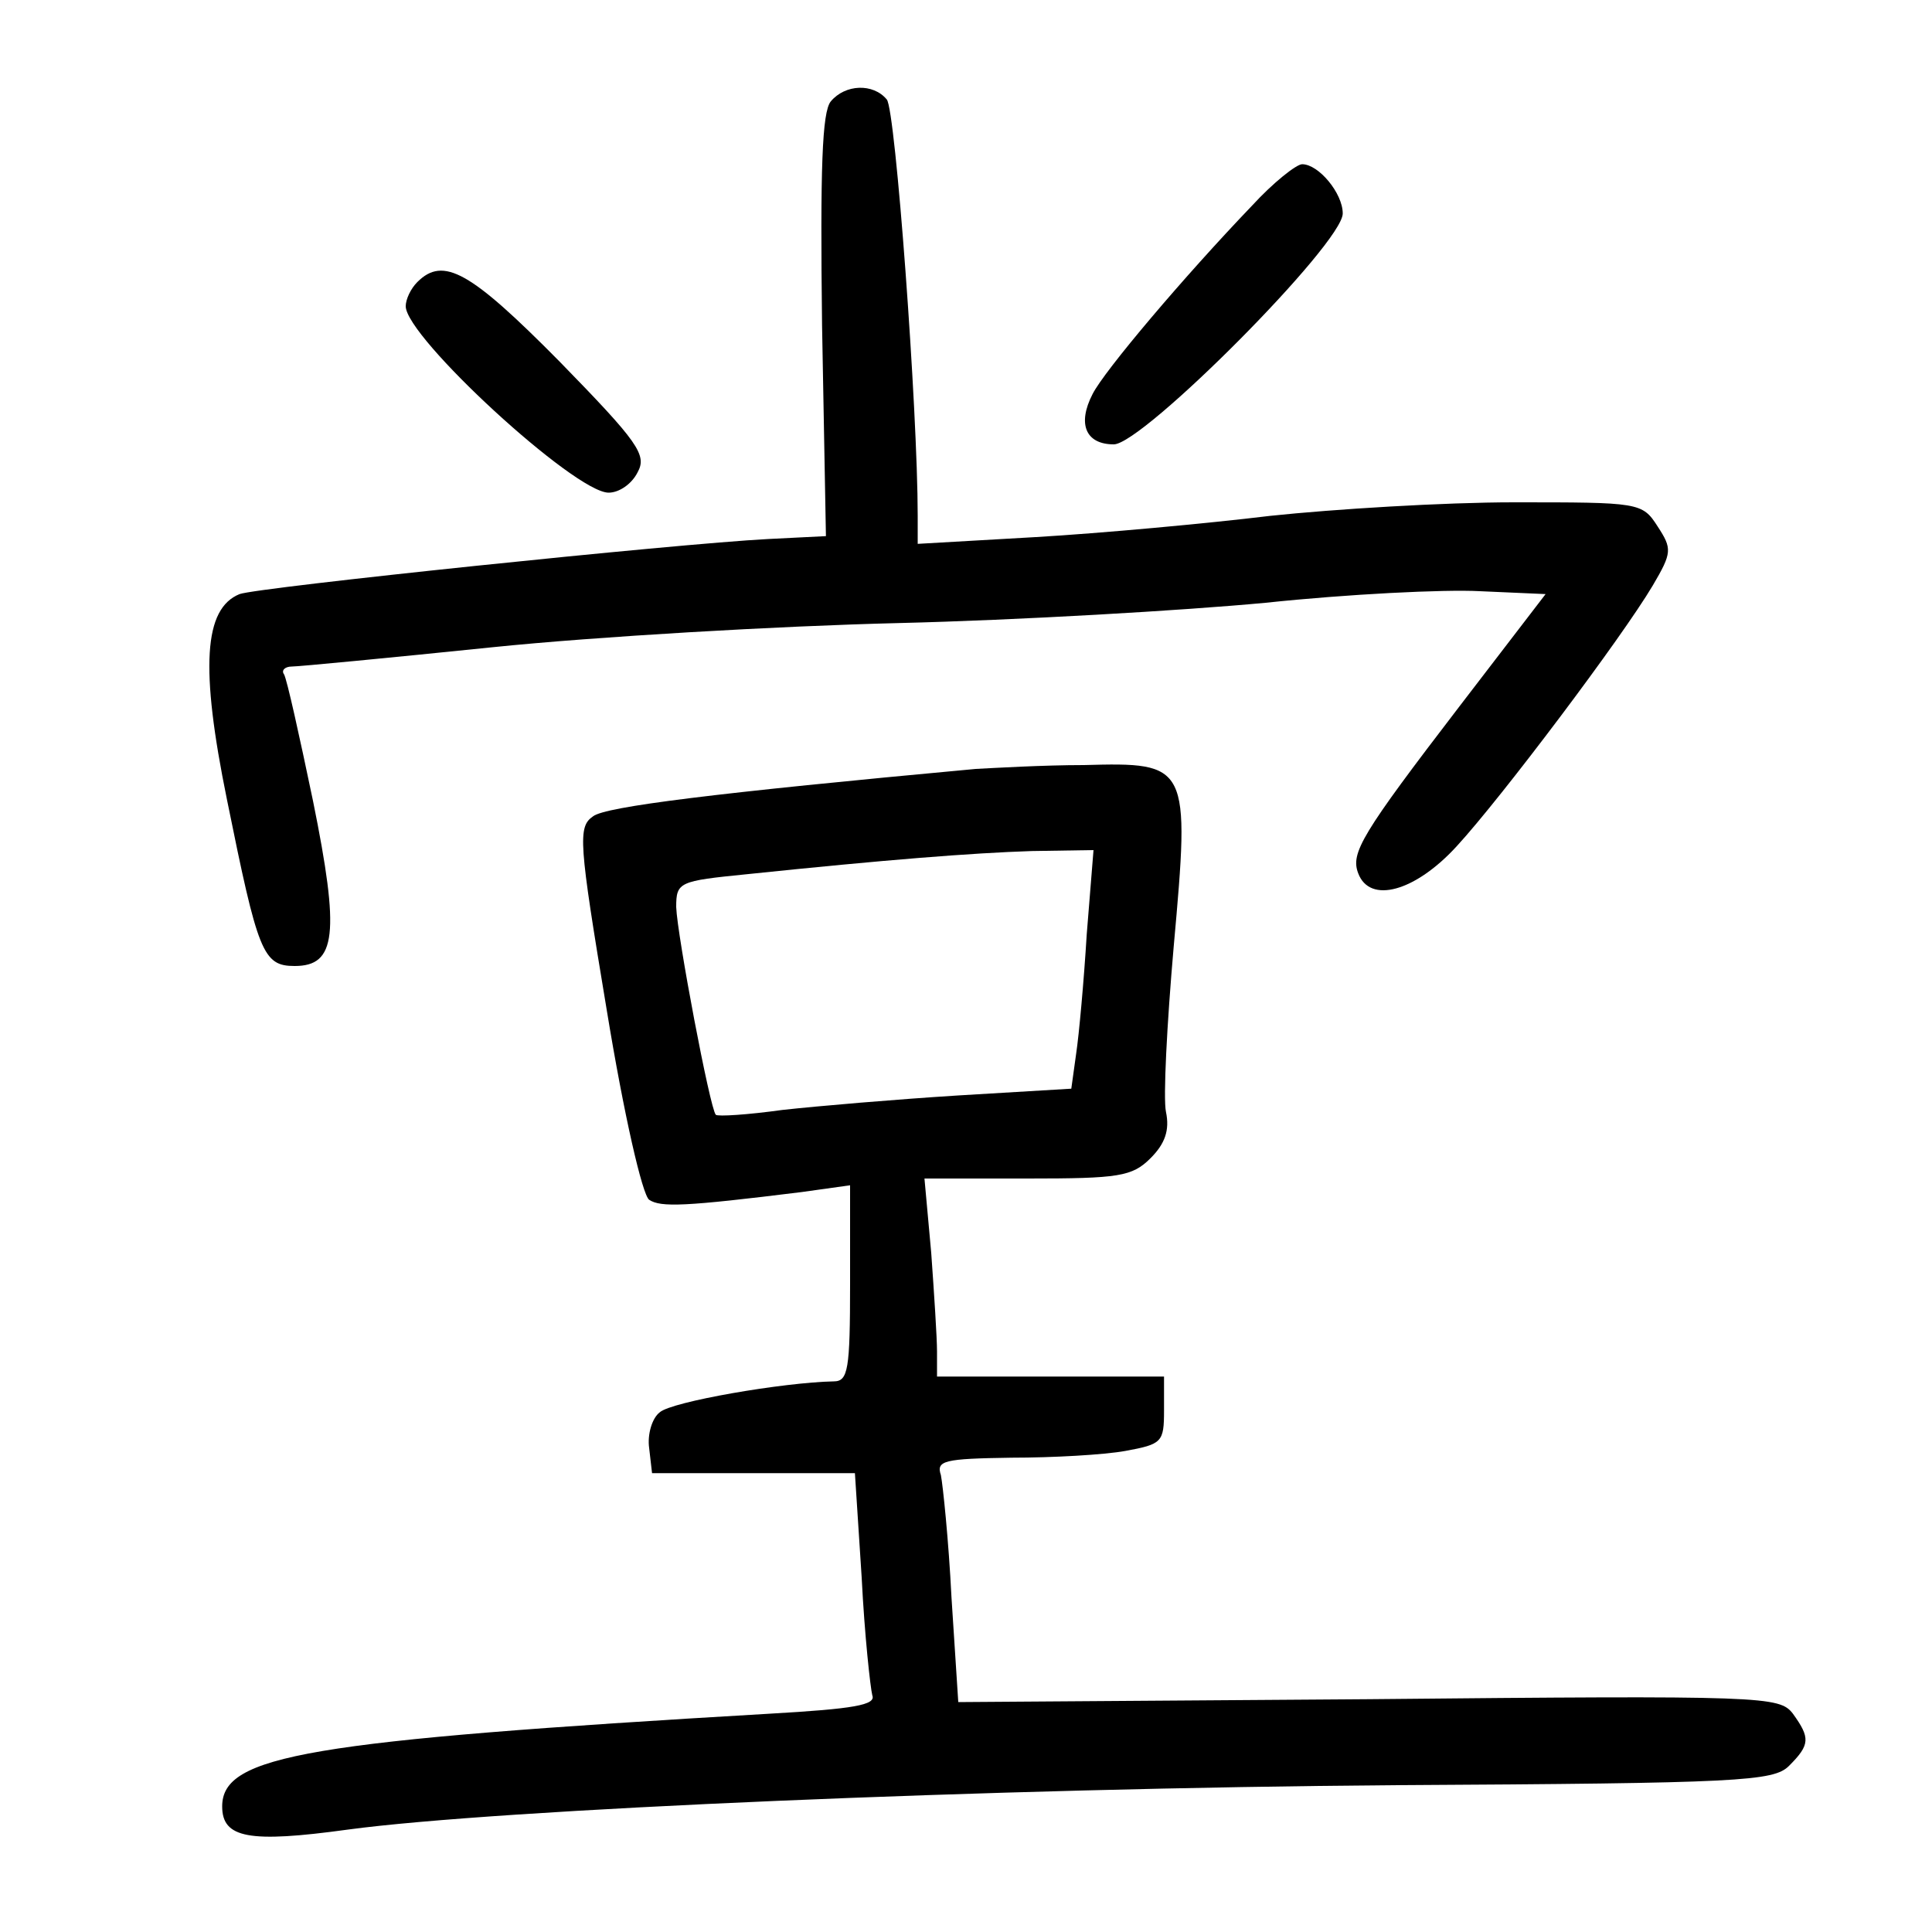 <?xml version="1.0"?>
<svg xmlns="http://www.w3.org/2000/svg" height="200pt" preserveAspectRatio="xMidYMid meet" viewBox="0 0 200 200" width="200pt">
  <g transform="matrix(.1 0 0 -.1 0 200)">
    <path d="m860 1895c-9-11-11-69-9-232l4-218-60-3c-96-5-528-50-547-57-37-15-41-76-13-213 32-158 37-172 70-172 43 0 47 33 19 171-14 67-27 126-30 131-3 4 1 8 8 8s101 9 208 20 296 22 420 25 295 13 380 21c85 9 185 14 222 12l68-3-89-116c-102-133-113-152-105-173 12-32 59-19 102 28 46 50 171 216 203 270 20 34 20 38 5 61-16 25-19 25-149 25-72 0-186-7-252-14-66-8-175-18-243-22l-122-7v29c0 110-23 421-32 431-14 17-43 16-58-2z"/>
    <path d="m1296 1787c-70-73-153-171-165-195-16-31-7-52 22-52 30 0 237 208 237 239 0 21-25 51-42 51-6 0-30-19-52-43z"/>
    <path d="m432 1708c-7-7-12-18-12-25 0-32 175-193 210-193 11 0 24 9 30 21 10 18 1 31-81 115-92 93-120 109-147 82z"/>
    <path d="m1010 1204c-271-25-383-39-396-49-16-11-15-26 14-200 18-110 37-192 44-197 12-8 37-7 158 8l50 7v-102c0-89-2-101-17-101-52-1-168-21-180-32-8-6-13-23-11-37l3-26h105 105l7-108c3-60 9-114 11-122 4-10-19-14-106-19-479-28-567-43-567-96 0-33 28-38 130-24 155 21 668 43 1085 46 357 2 391 4 407 20 22 22 22 29 4 54-14 18-28 19-439 15l-425-3-7 108c-3 60-9 117-11 127-5 15 3 17 73 18 43 0 96 3 118 7 38 7 40 9 40 42v35h-118-117v26c0 14-3 60-6 102l-7 77h107c94 0 108 2 127 21 15 15 20 29 16 48-3 14 1 91 8 171 17 189 16 191-93 188-42 0-93-3-112-4zm115-171c-3-49-8-104-11-124l-5-36-117-7c-64-4-146-11-182-15-36-5-67-7-69-5-6 6-40 186-41 215 0 26 3 27 73 34 144 15 233 22 295 24l64 1z"/>
  </g>
</svg>
